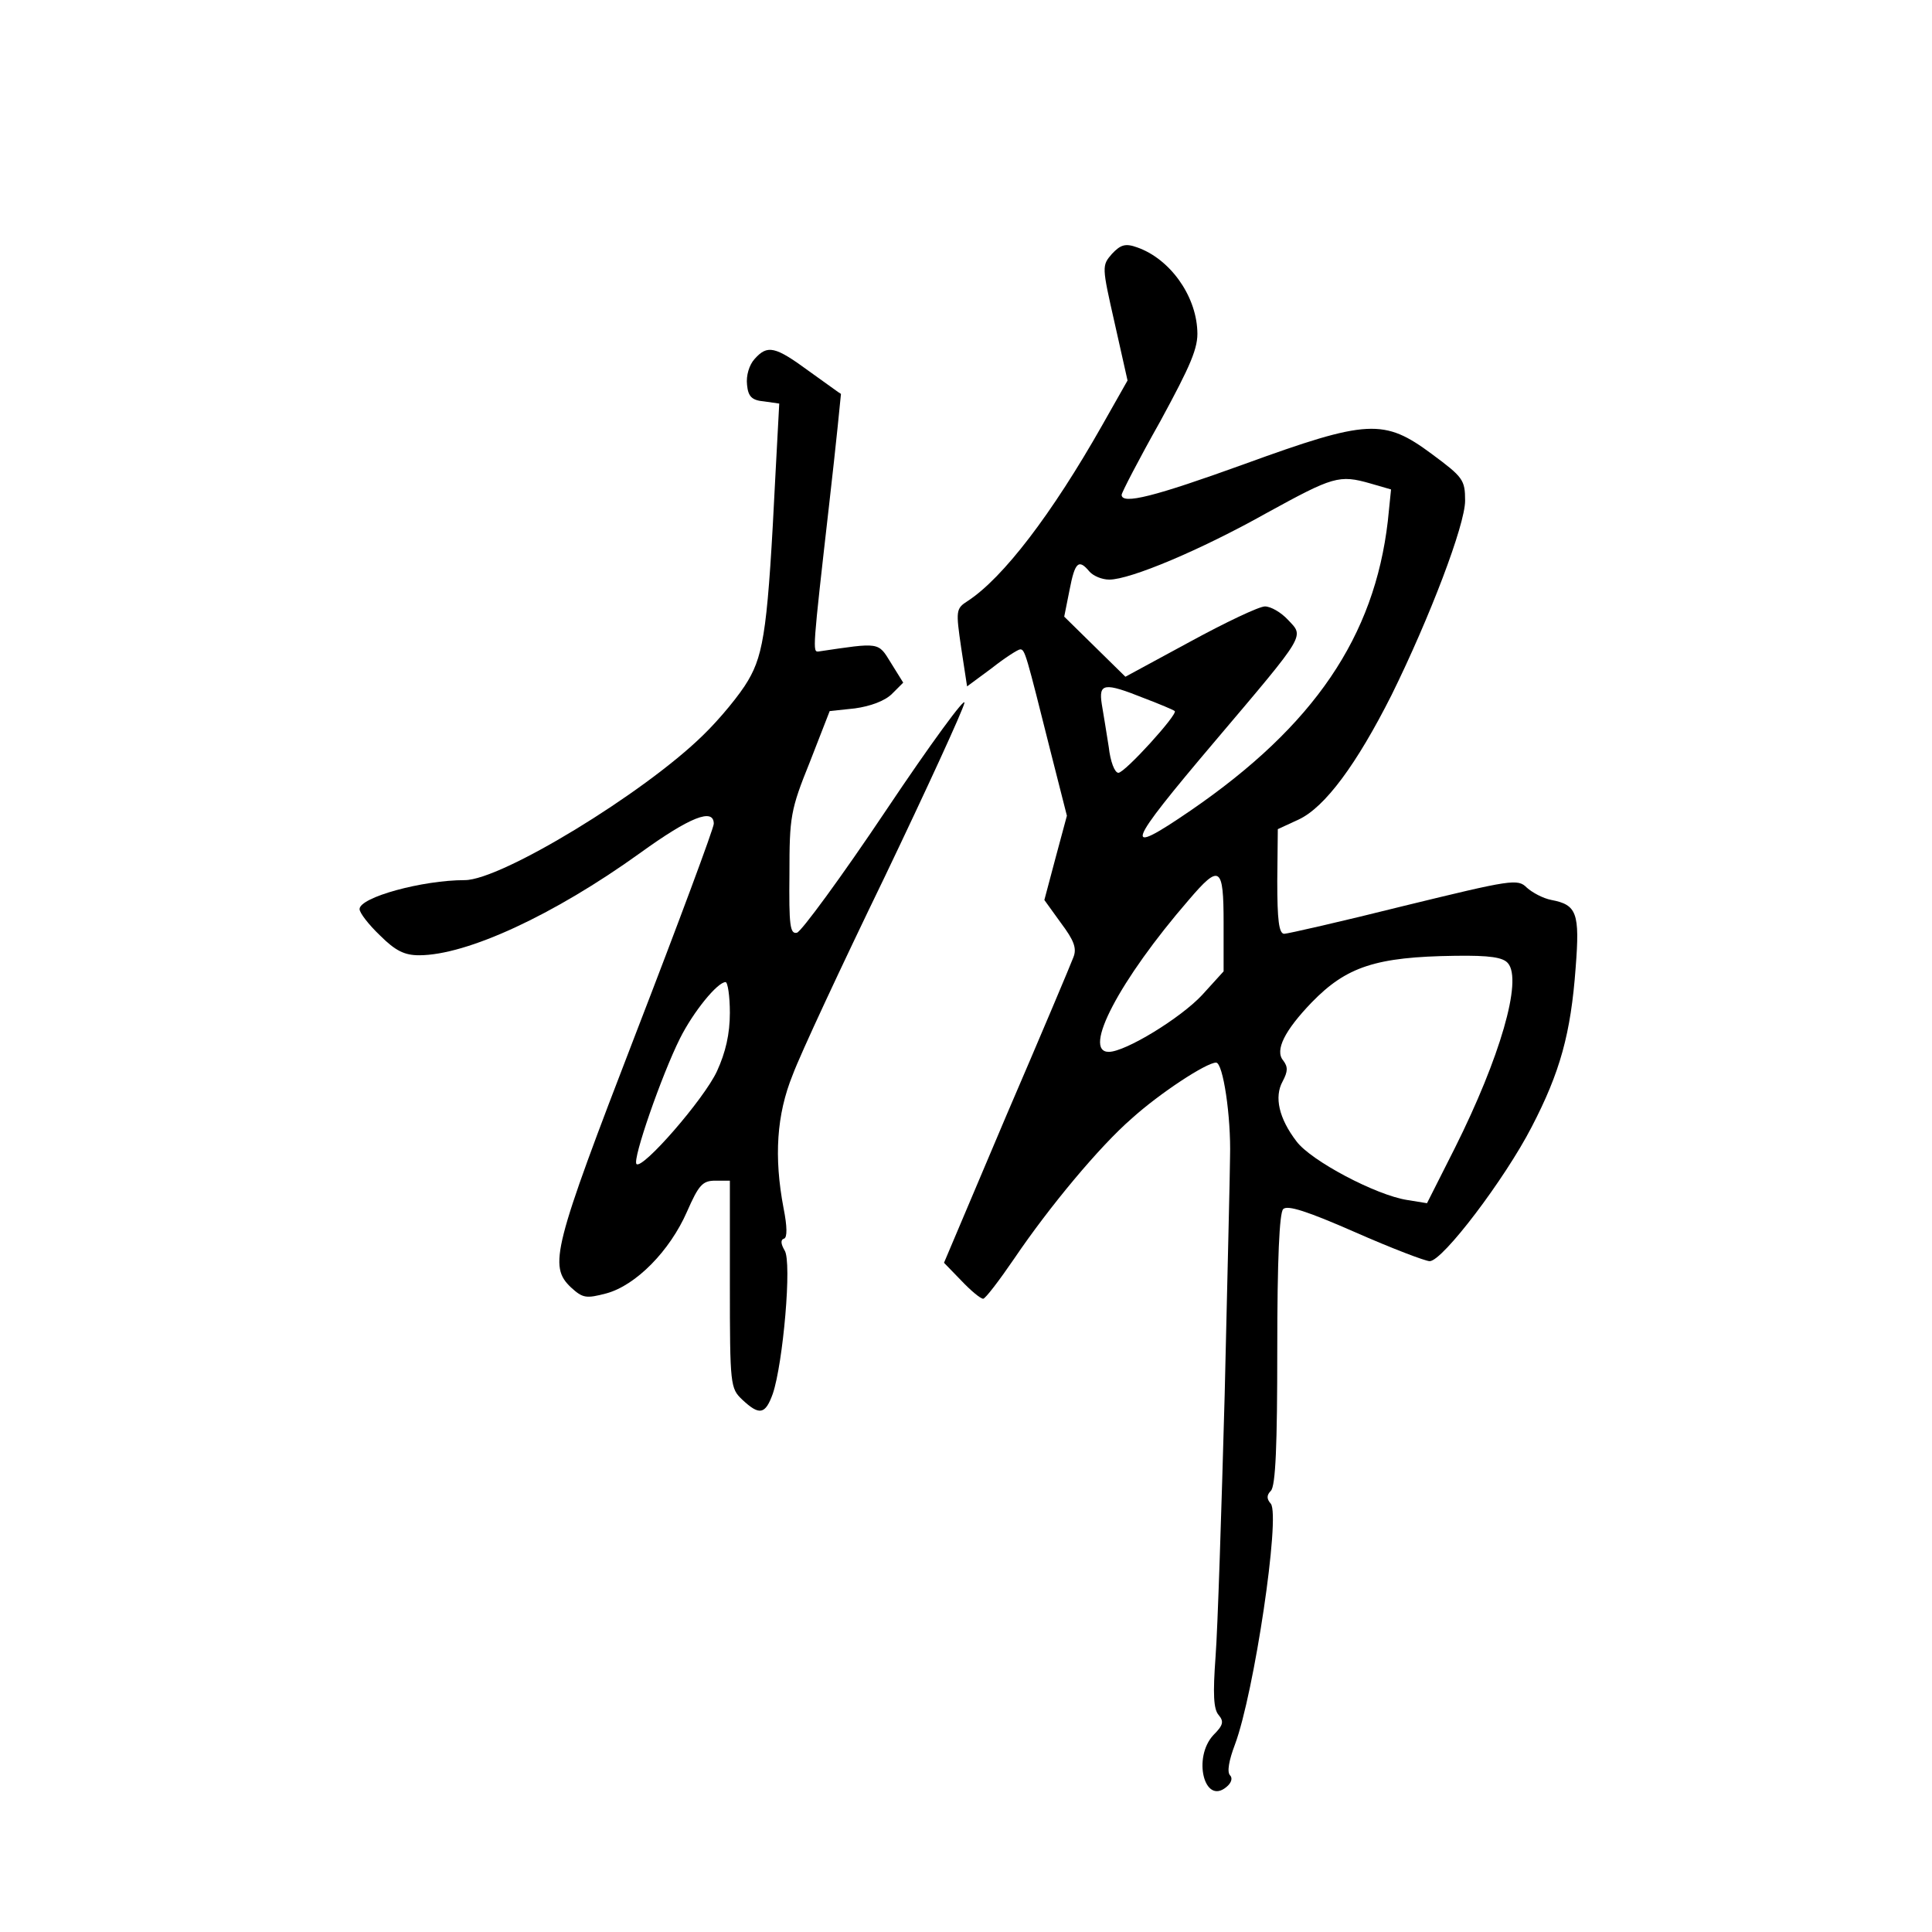 <?xml version="1.0" standalone="no"?>
<!DOCTYPE svg PUBLIC "-//W3C//DTD SVG 20010904//EN"
 "http://www.w3.org/TR/2001/REC-SVG-20010904/DTD/svg10.dtd">
<svg version="1.0" xmlns="http://www.w3.org/2000/svg"
 width="360pt" height="360pt" viewBox="0 0 360 360"
 preserveAspectRatio="xMidYMid meet">
<g transform="translate(0,360) scale(0.1,-0.1)"
fill="#000000" stroke="none">
<path d="M2072 3127 c-19 -22 -19 -23 5 -129 l24 -107 -47 -83 c-94 -166 -185
-285 -251 -328 -22 -14 -22 -18 -12 -87 l11 -72 46 34 c24 19 49 35 53 35 9 0
11 -9 57 -192 l30 -118 -21 -78 -21 -79 31 -43 c24 -32 30 -47 23 -64 -4 -11
-60 -144 -125 -295 l-116 -274 32 -33 c18 -19 36 -34 41 -34 4 0 30 34 58 75
65 96 159 209 219 261 52 47 139 104 157 104 13 0 28 -101 26 -175 0 -27 -5
-227 -10 -444 -6 -217 -13 -436 -17 -488 -5 -69 -4 -98 6 -109 10 -12 8 -19
-10 -37 -39 -42 -17 -131 24 -97 10 8 12 17 7 22 -6 6 -2 28 9 57 36 96 85
426 67 449 -8 9 -8 16 0 24 9 9 12 86 12 263 0 169 4 255 11 262 8 8 45 -4
134 -43 68 -30 131 -54 139 -54 24 0 140 153 190 250 53 102 73 174 82 297 8
102 2 117 -45 126 -16 3 -36 14 -46 23 -17 17 -28 15 -229 -34 -116 -29 -217
-52 -223 -52 -10 0 -13 26 -13 98 l1 97 39 18 c49 23 108 103 173 232 71 144
137 317 137 362 0 39 -4 44 -62 87 -89 66 -119 65 -350 -19 -166 -60 -228 -76
-228 -57 0 4 32 66 72 137 57 105 71 137 69 169 -3 67 -52 134 -112 155 -22 8
-31 5 -47 -12z m482 -428 l38 -11 -6 -59 c-25 -215 -137 -381 -367 -539 -130
-89 -122 -68 45 129 172 203 166 194 136 226 -13 14 -32 25 -43 25 -11 0 -74
-30 -140 -66 l-120 -65 -57 56 -57 56 10 50 c10 52 17 58 37 34 7 -8 23 -15
37 -15 39 0 170 55 293 124 124 68 135 72 194 55z m-422 -400 c29 -11 55 -22
57 -24 6 -6 -93 -115 -105 -115 -7 0 -15 21 -18 48 -4 26 -10 62 -13 80 -6 39
4 41 79 11z m148 -419 l0 -90 -40 -44 c-40 -43 -143 -106 -174 -106 -50 0 20
134 149 283 58 68 65 63 65 -43z m530 -75 c27 -32 -15 -176 -99 -344 l-52
-103 -37 6 c-58 9 -179 73 -206 109 -33 43 -42 83 -26 112 10 19 10 27 1 39
-16 19 3 56 53 108 65 67 120 85 267 87 66 1 90 -3 99 -14z"/>
<path d="M1406 2931 c-10 -11 -16 -31 -14 -48 2 -22 9 -29 32 -31 l28 -4 -7
-131 c-14 -282 -21 -334 -51 -385 -15 -26 -53 -72 -84 -102 -110 -108 -376
-270 -444 -270 -79 0 -196 -32 -196 -54 0 -7 17 -29 38 -49 29 -29 46 -37 73
-37 89 0 251 75 411 190 94 68 138 85 138 55 0 -8 -65 -183 -145 -390 -155
-402 -163 -434 -121 -474 22 -20 28 -21 66 -11 55 15 118 79 150 152 22 50 29
58 53 58 l27 0 0 -193 c0 -189 1 -194 23 -215 32 -30 43 -28 57 11 19 56 36
246 22 267 -7 12 -8 20 -1 22 6 2 6 22 -1 57 -18 95 -13 174 17 248 14 38 91
203 171 368 79 165 146 311 149 325 3 14 -63 -76 -146 -200 -83 -124 -158
-226 -166 -228 -13 -3 -15 14 -14 110 0 106 2 119 38 208 l37 95 47 5 c29 4
56 14 69 27 l21 21 -23 37 c-24 39 -20 38 -135 21 -11 -1 -11 2 20 274 13 113
22 205 22 206 -1 0 -28 20 -59 42 -64 47 -78 50 -102 23z m-46 -1218 c0 -40
-8 -74 -24 -109 -24 -52 -139 -184 -150 -173 -8 8 47 166 81 234 25 50 70 105
85 105 4 0 8 -26 8 -57z"/>
</g>
</svg>
